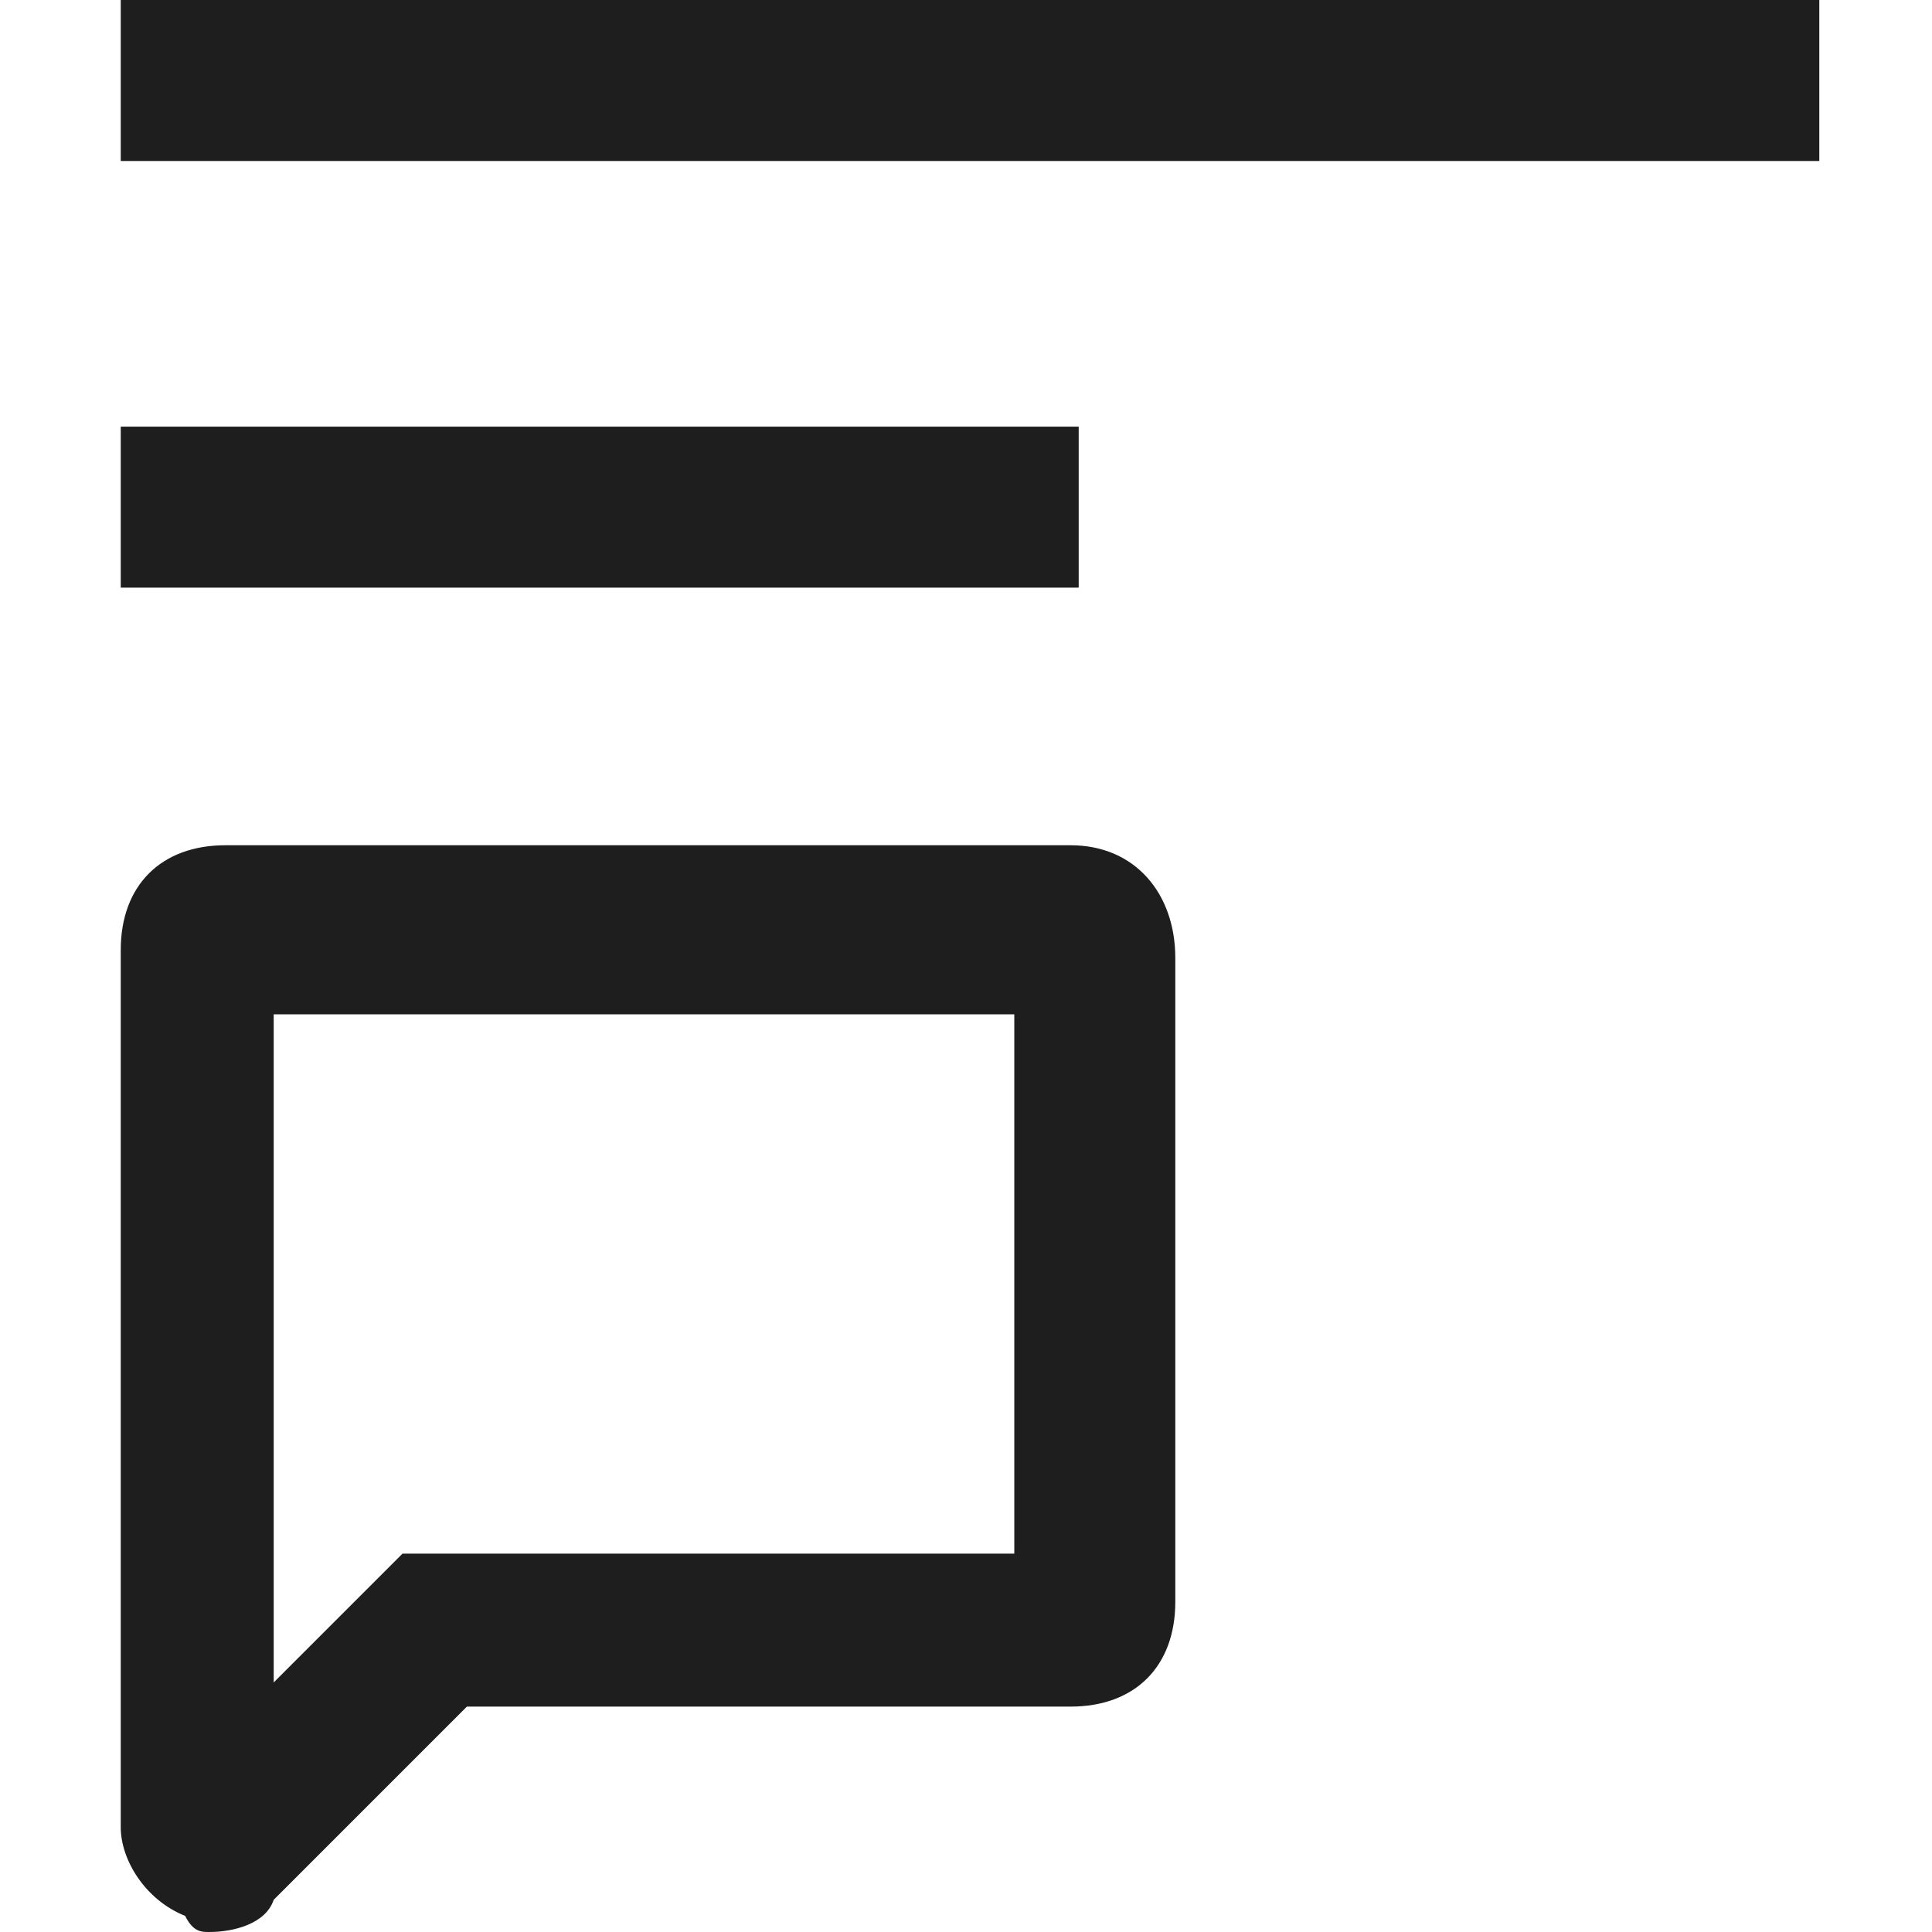 <?xml version="1.0" encoding="utf-8"?>
<!-- Generator: Adobe Illustrator 26.3.1, SVG Export Plug-In . SVG Version: 6.00 Build 0)  -->
<svg version="1.1" id="Layer_1" focusable="false" xmlns="http://www.w3.org/2000/svg" xmlns:xlink="http://www.w3.org/1999/xlink"
	 x="0px" y="0px" viewBox="0 0 24 24" style="enable-background:new 0 0 24 24;" xml:space="preserve">
<style type="text/css">
	.st0{fill:#1E1E1E;}
</style>
<path class="st0" d="M13.3,5.3H1.5v2h11.9V5.3z M1.5,0v2h21.1V0H1.5z M13.3,10.5H2.8c-0.8,0-1.3,0.5-1.3,1.3v10.9
	c0,0.4,0.3,0.9,0.8,1.1C2.4,24,2.5,24,2.6,24c0.3,0,0.7-0.1,0.8-0.4l2.4-2.4h7.5c0.8,0,1.3-0.5,1.3-1.3v-8
	C14.6,11.1,14.1,10.5,13.3,10.5z M12.7,19.3H5l-1.6,1.6v-8.3h9.2V19.3z"/>
</svg>
